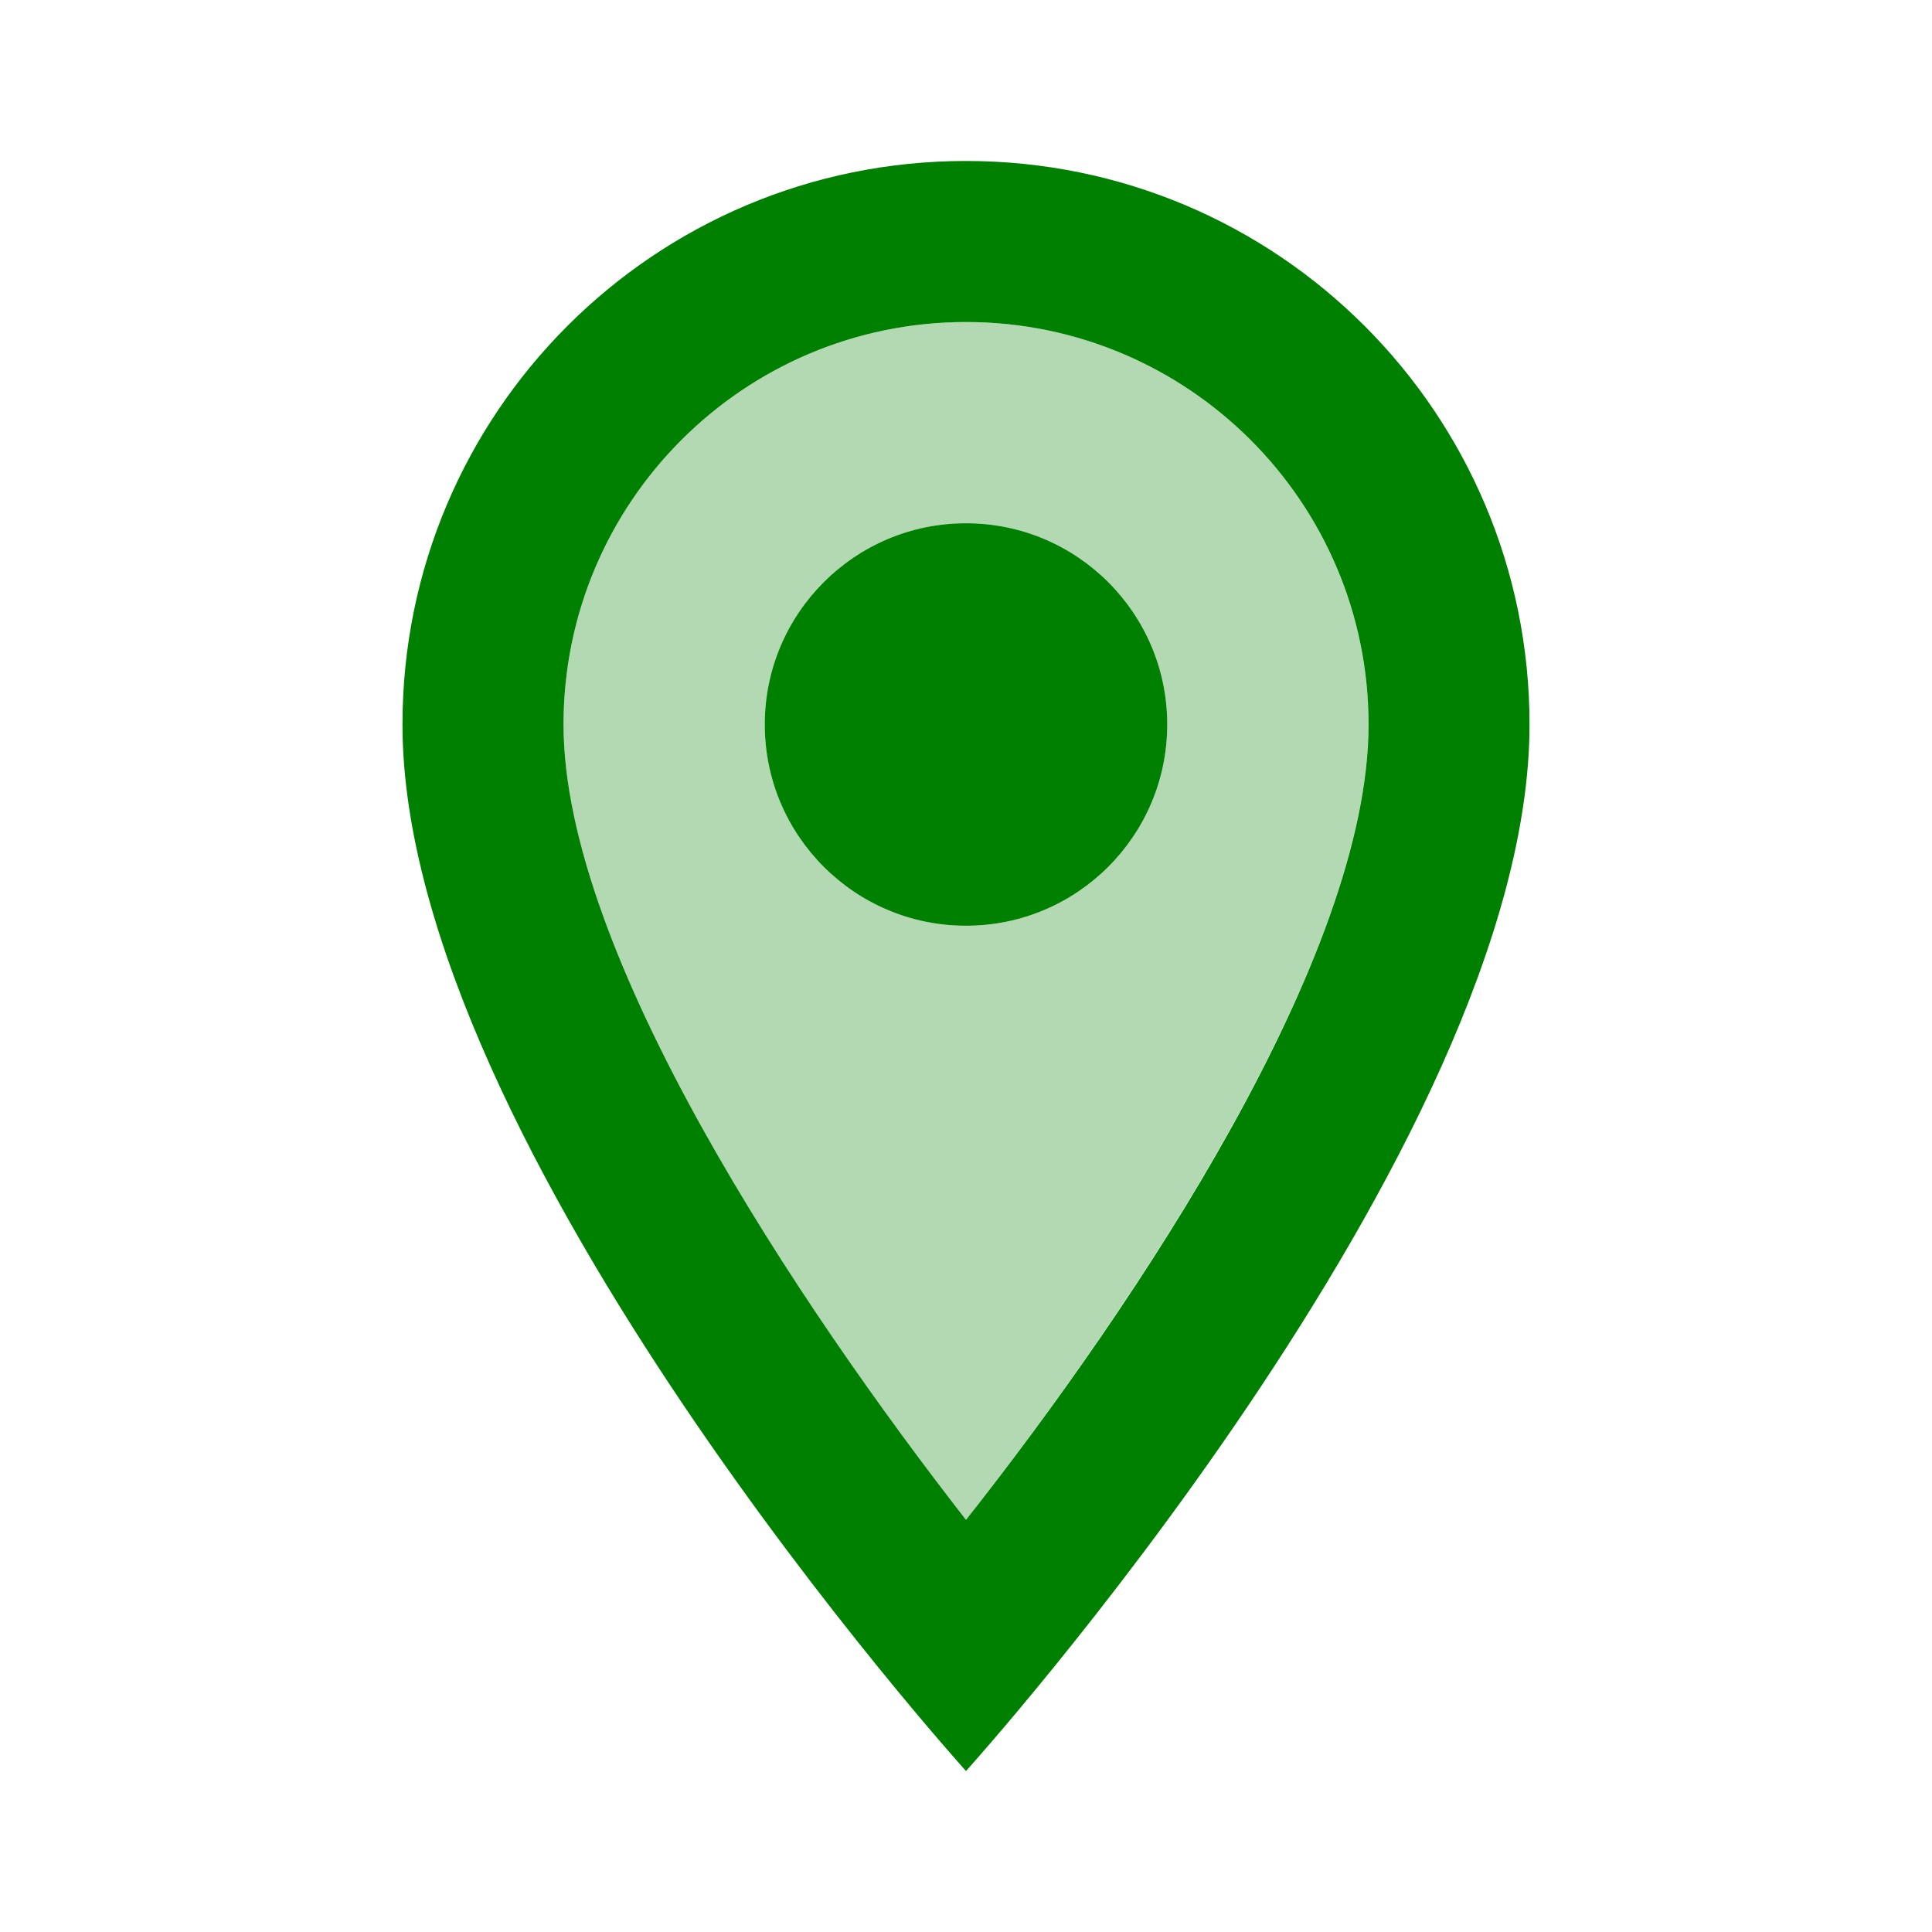 <svg width="25" height="25" viewBox="0 0 25 25" fill="none" xmlns="http://www.w3.org/2000/svg">
<path opacity="0.3" d="M12.5 4.167C9.625 4.167 7.292 6.5 7.292 9.375C7.292 12.344 10.333 16.885 12.5 19.667C14.698 16.865 17.708 12.375 17.708 9.375C17.708 6.5 15.375 4.167 12.5 4.167ZM12.5 11.979C11.809 11.979 11.147 11.705 10.658 11.216C10.17 10.728 9.896 10.066 9.896 9.375C9.896 8.684 10.17 8.022 10.658 7.534C11.147 7.045 11.809 6.771 12.5 6.771C13.191 6.771 13.853 7.045 14.341 7.534C14.83 8.022 15.104 8.684 15.104 9.375C15.104 10.066 14.83 10.728 14.341 11.216C13.853 11.705 13.191 11.979 12.5 11.979Z" fill="#008000"/>
<path d="M12.5 2.083C8.469 2.083 5.208 5.344 5.208 9.375C5.208 14.844 12.5 22.917 12.5 22.917C12.5 22.917 19.792 14.844 19.792 9.375C19.792 5.344 16.531 2.083 12.5 2.083ZM7.292 9.375C7.292 6.5 9.625 4.167 12.5 4.167C15.375 4.167 17.709 6.5 17.709 9.375C17.709 12.375 14.709 16.865 12.5 19.667C10.334 16.885 7.292 12.344 7.292 9.375Z" fill="#008000"/>
<path d="M12.5 11.979C13.938 11.979 15.104 10.813 15.104 9.375C15.104 7.937 13.938 6.771 12.5 6.771C11.062 6.771 9.896 7.937 9.896 9.375C9.896 10.813 11.062 11.979 12.5 11.979Z" fill="#008000"/>
</svg>
